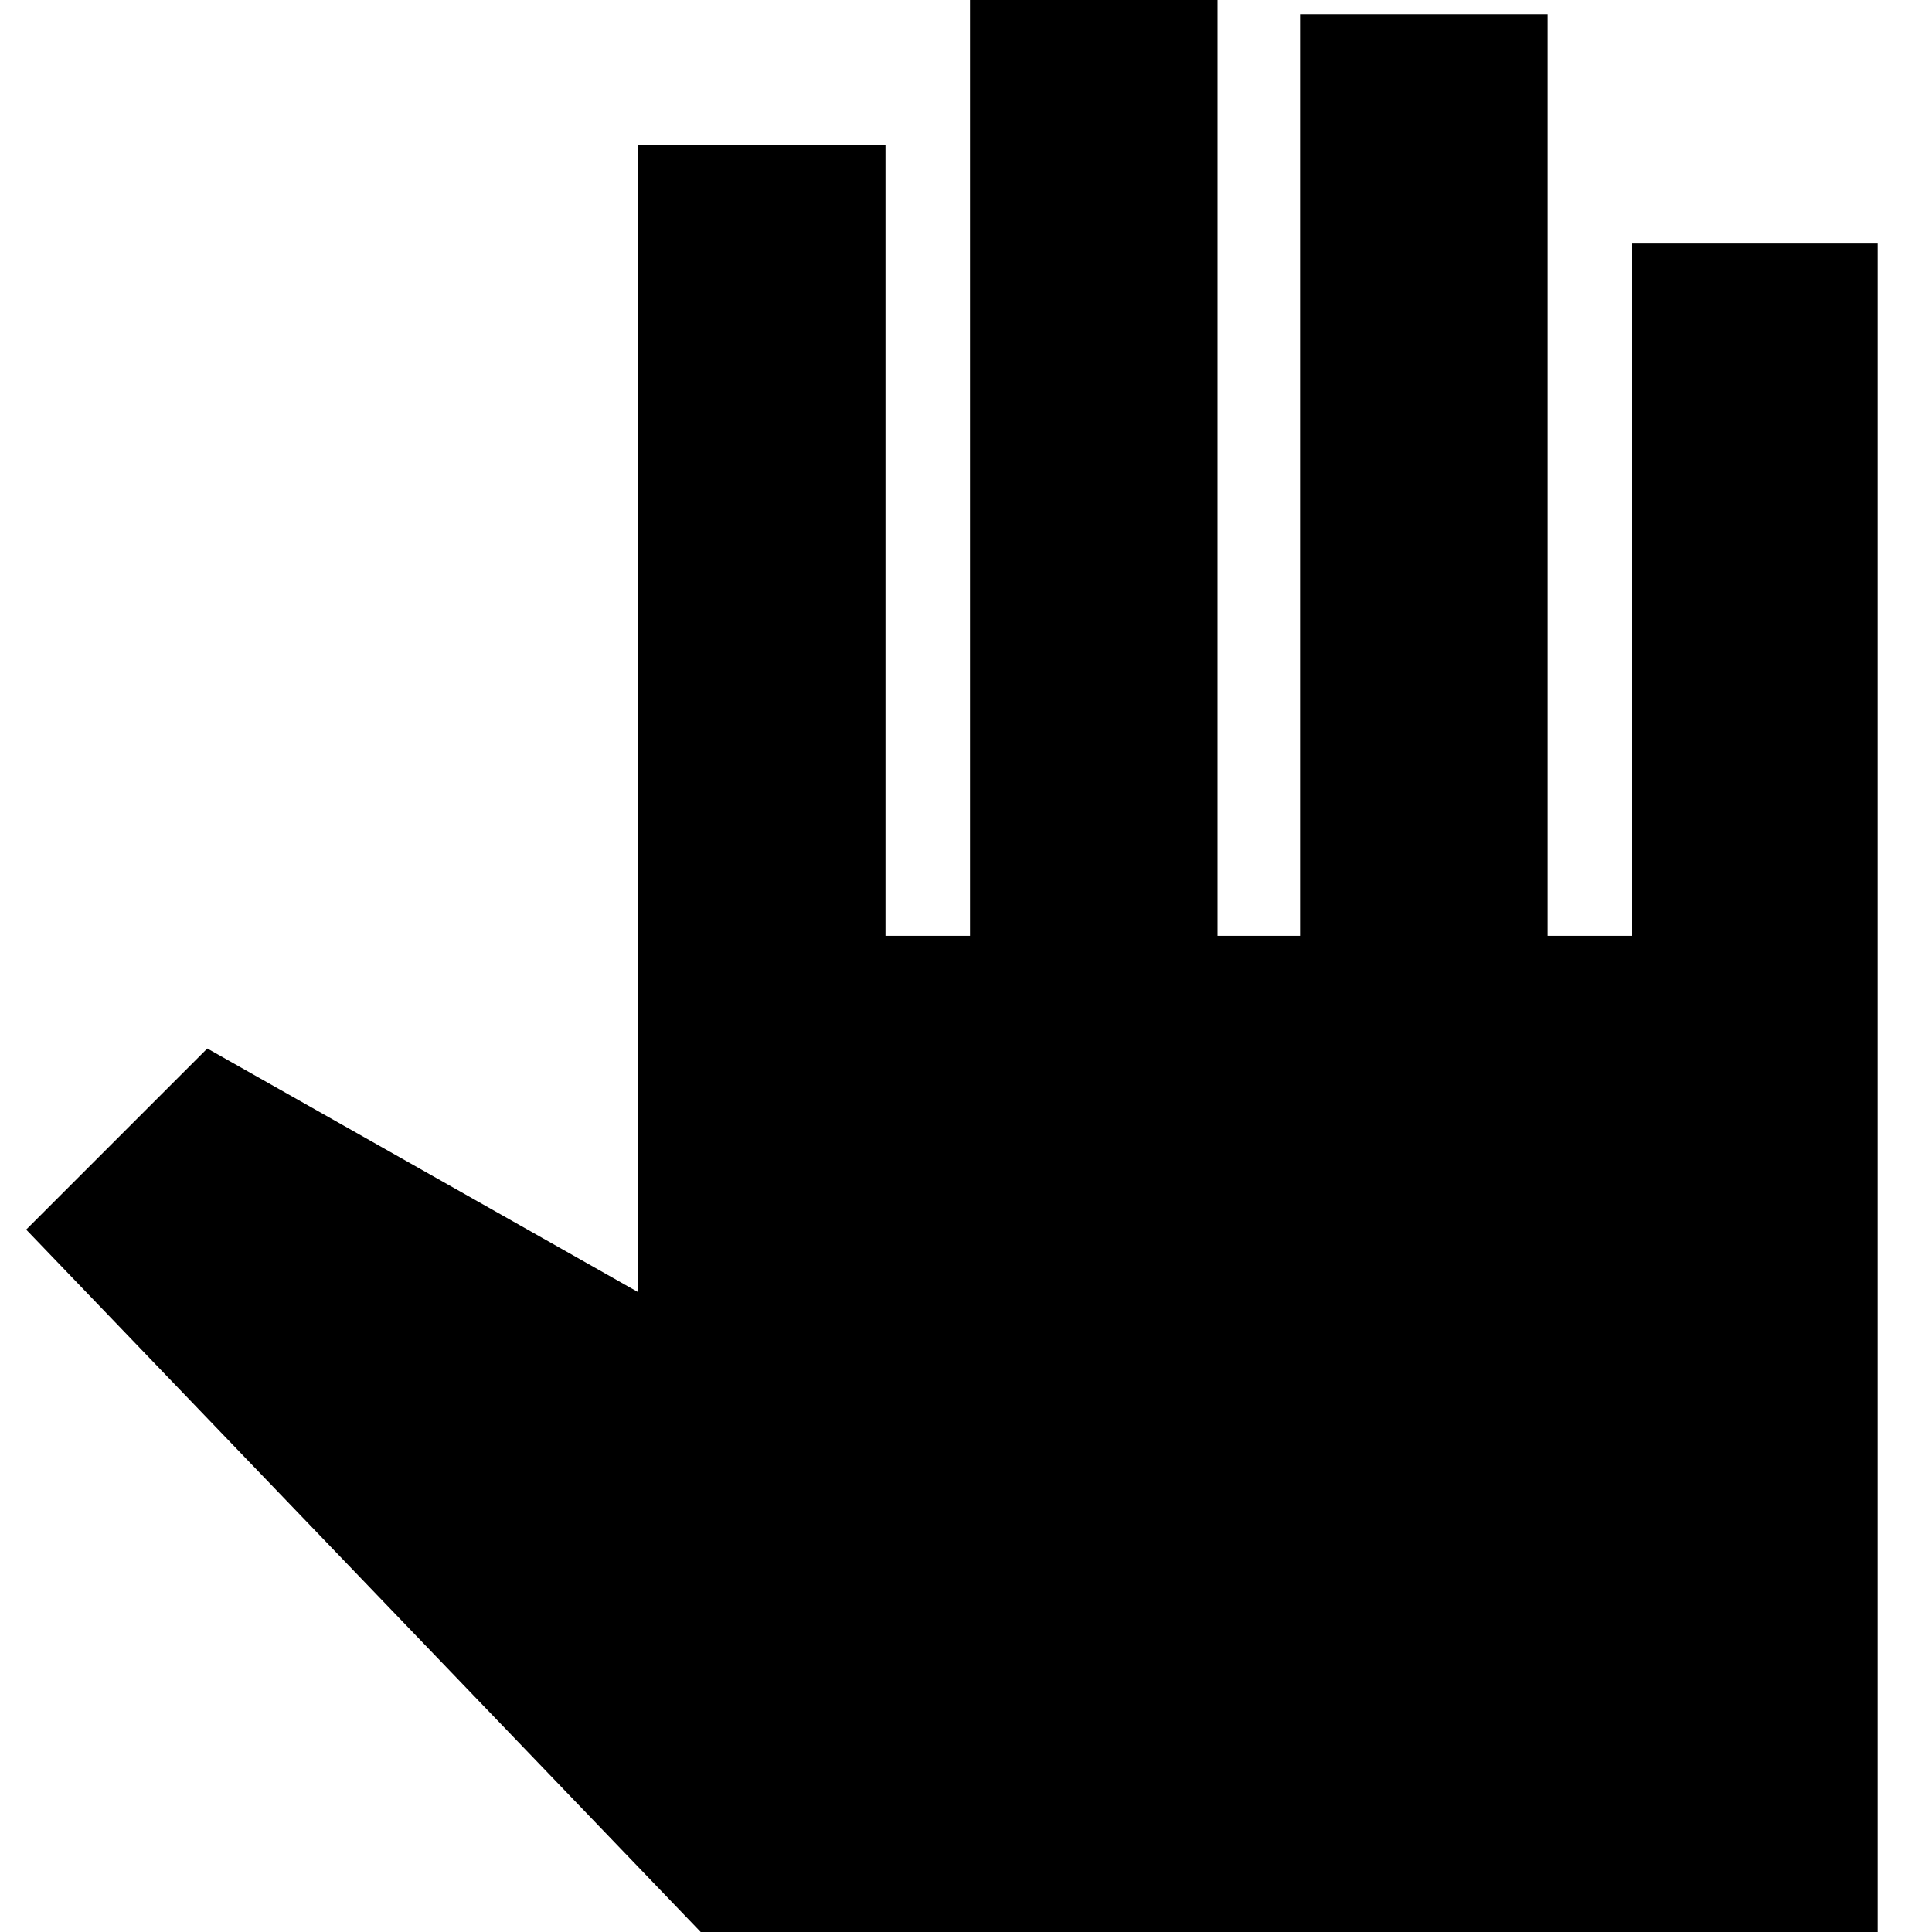 <svg xmlns="http://www.w3.org/2000/svg" height="40" width="40"><path d="M15.667 41.208.542 25.458l3.75-3.75 8.916 5.042V3h5.125v16.375h1.75V-1.292h5.125v20.667h1.709V.292h5.125v19.083h1.75V5.042h5.083v36.166Z"/></svg>